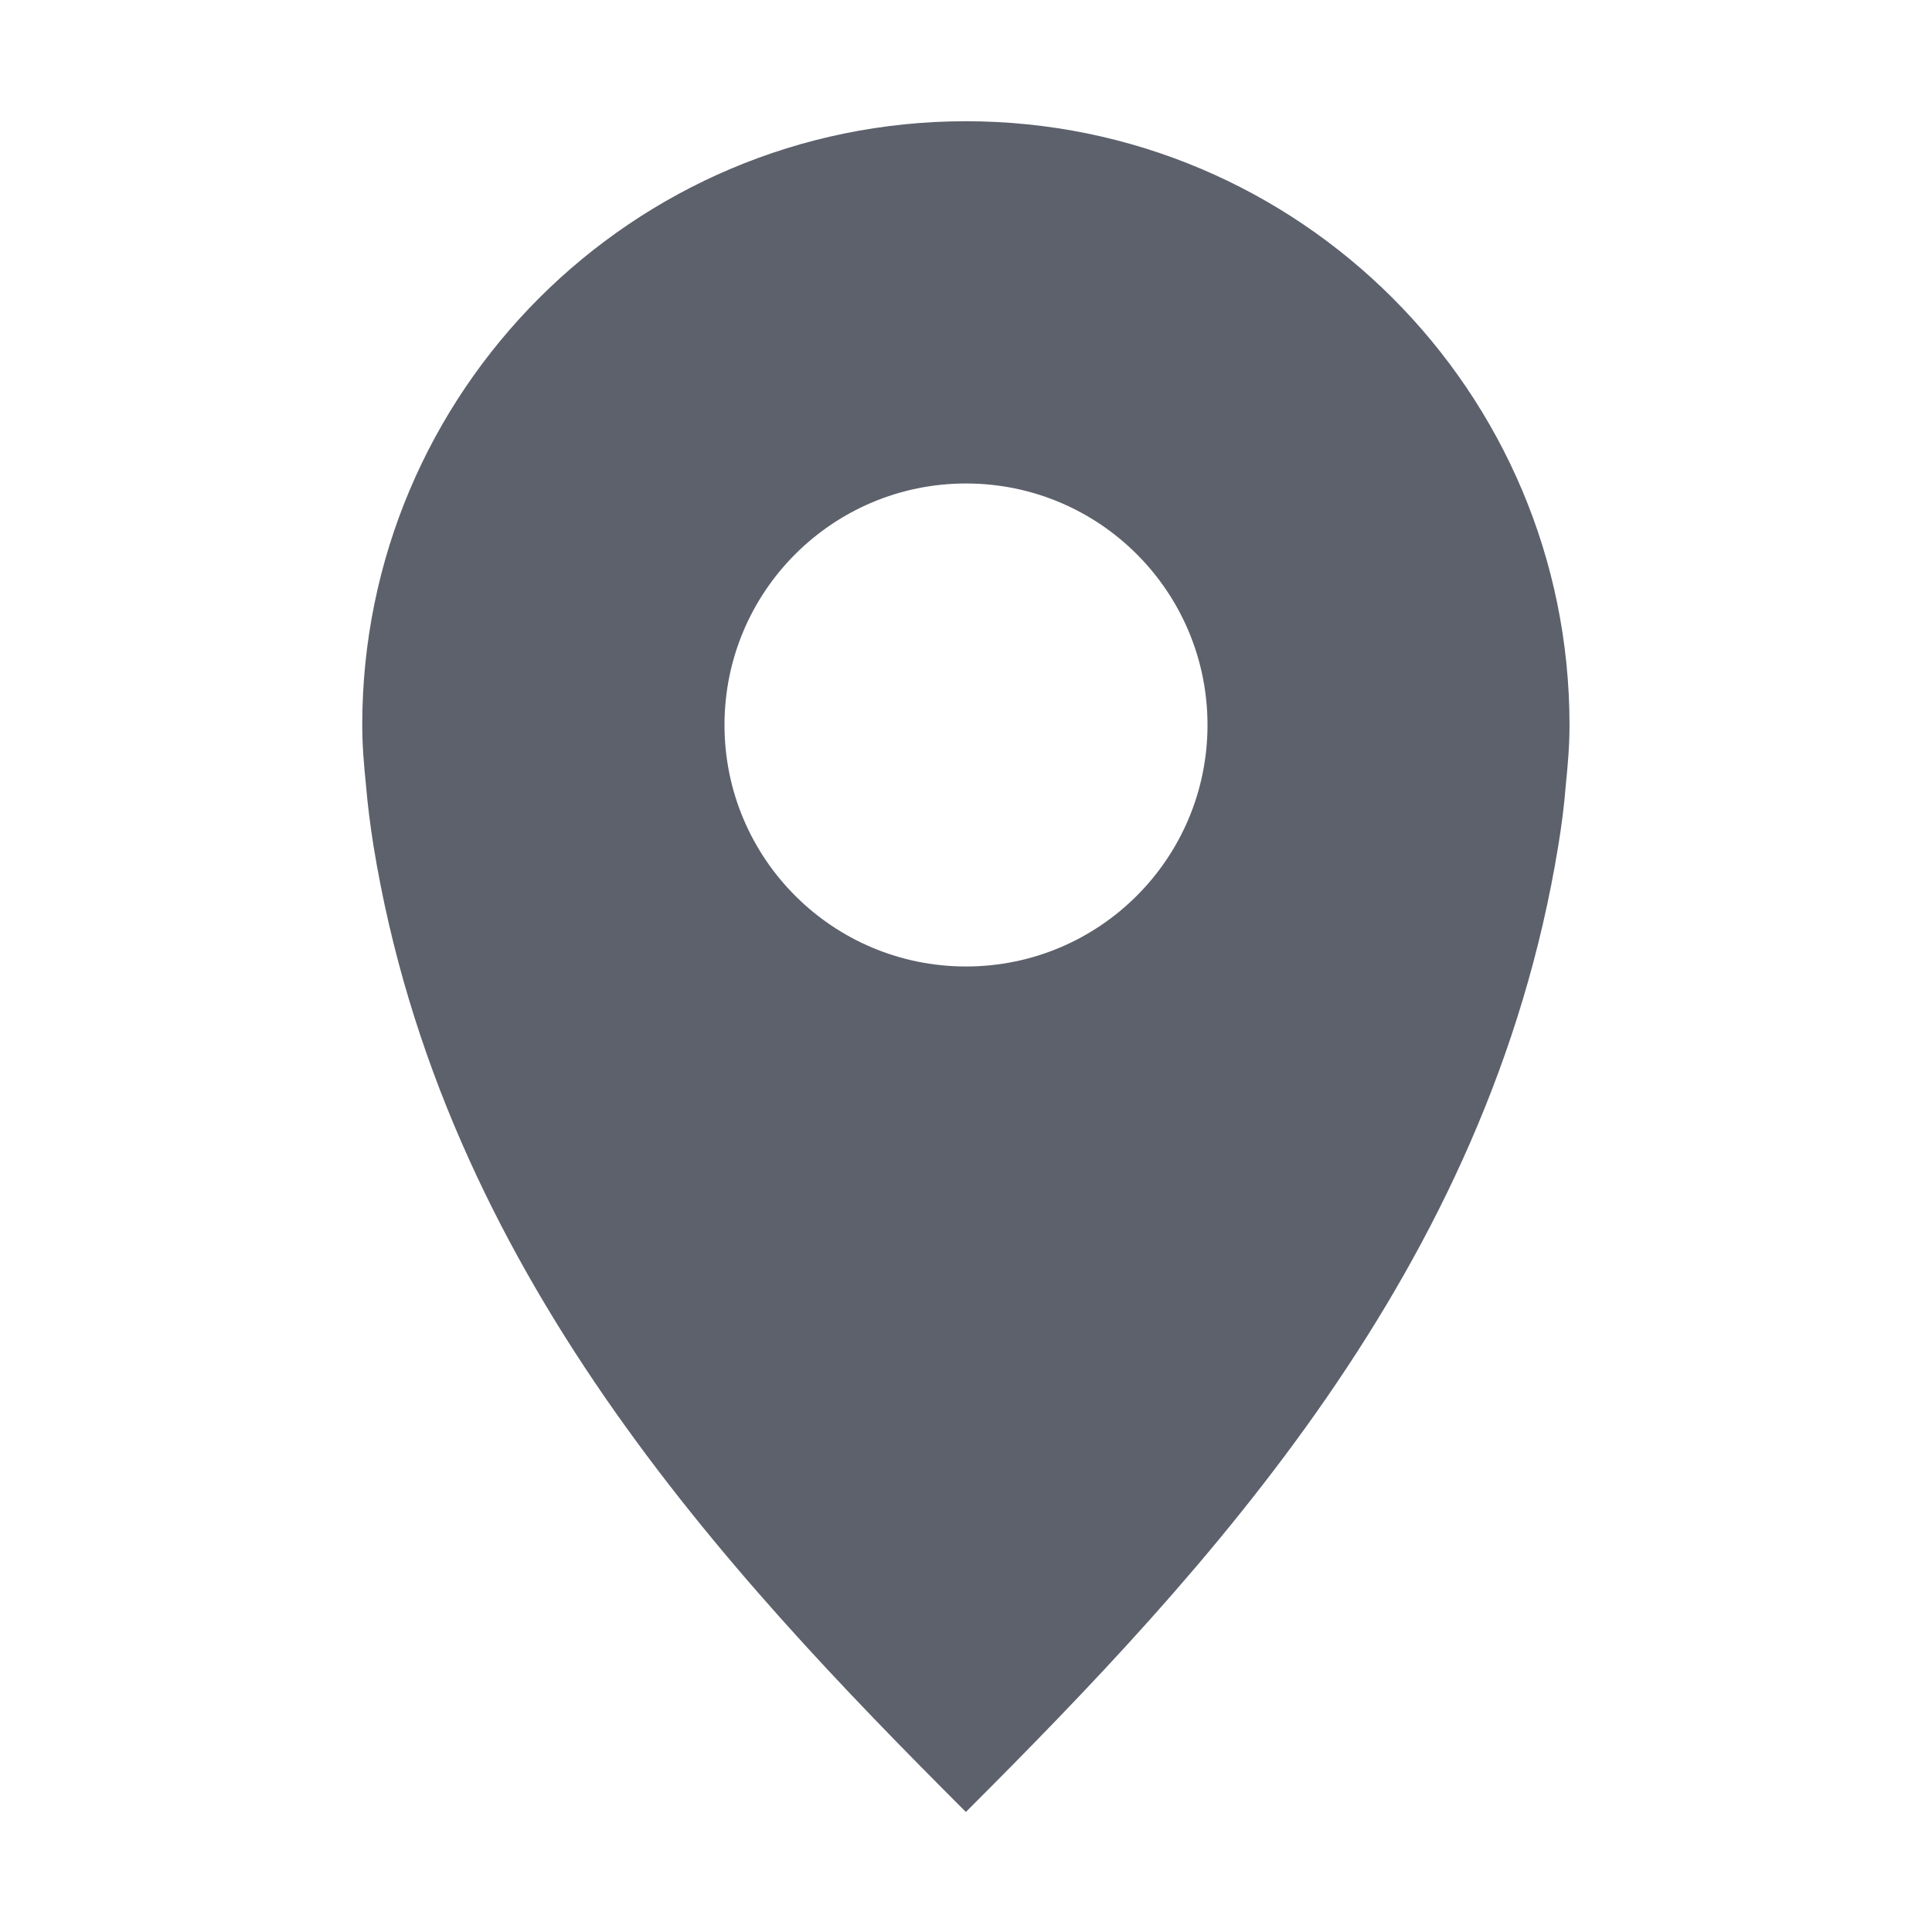 <svg height="16" viewBox="0 0 16 16" width="16" xmlns="http://www.w3.org/2000/svg"><path d="m8 1.004c-2.761 0-5 2.239-5 5 0 .173.014.332.031.5.014.167.036.336.062.5.572 3.514 2.906 6.002 4.906 8.002 2-2 4.334-4.487 4.906-8.002.027-.164.049-.333.062-.5.017-.168.031-.327.031-.5 0-2.761-2.239-5-5-5zm0 3c1.105 0 2 .895 2 2 0 1.105-.895 2-2 2s-2-.895-2-2c0-1.105.895-2 2-2z" fill="#5c616c"/></svg>